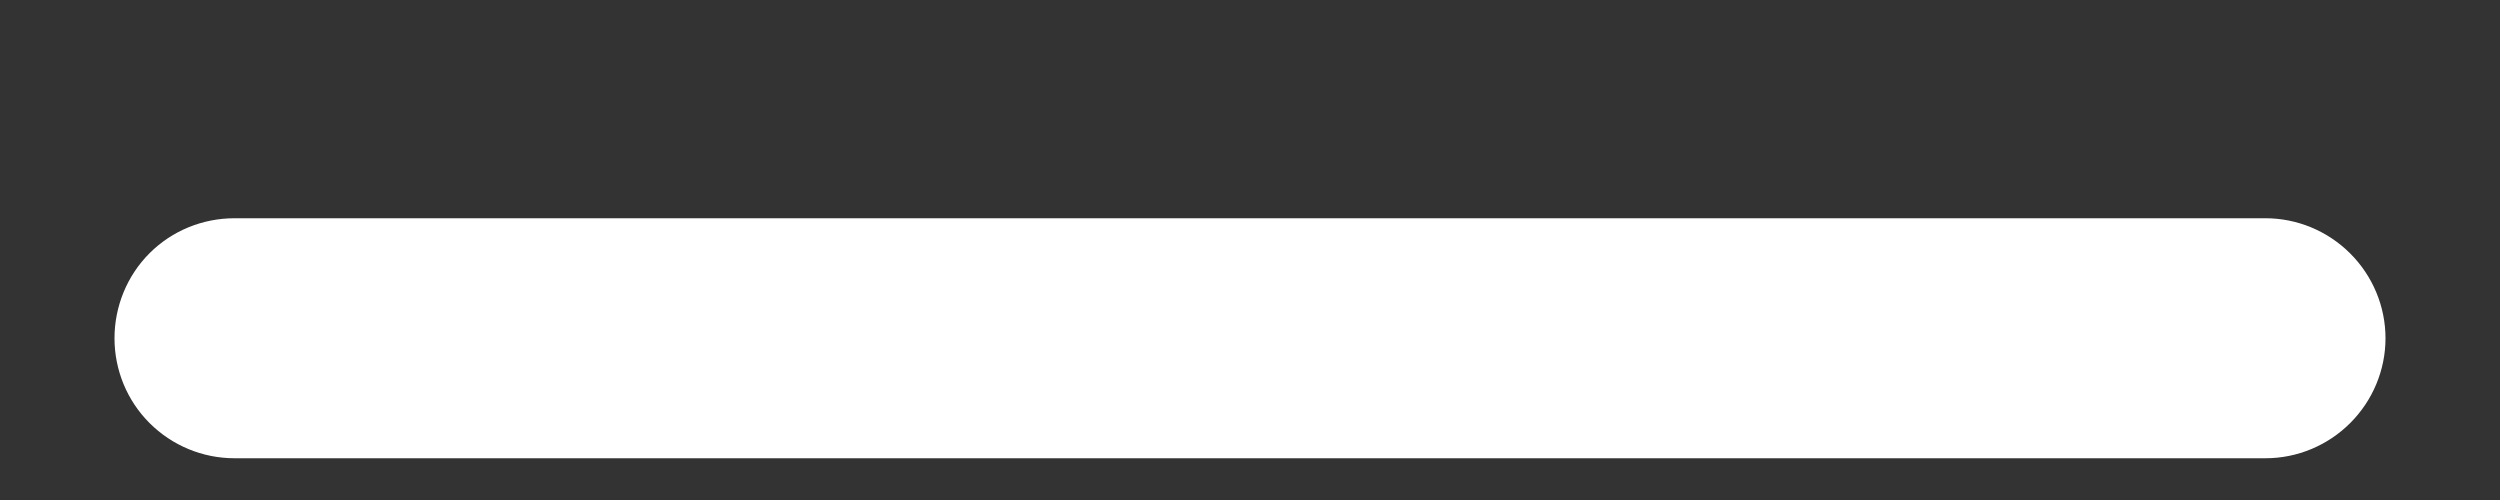 <svg width="10" height="2" viewBox="0 0 10 2" fill="none" xmlns="http://www.w3.org/2000/svg">
<rect x="0" y="0" width="10" height="2" fill="#333333" stroke="none"/>
<path d="M9.542 1.353C9.542 1.226 9.491 1.104 9.401 1.014C9.311 0.924 9.189 0.873 9.062 0.873H0.938C0.81 0.873 0.688 0.923 0.598 1.013C0.508 1.103 0.458 1.226 0.458 1.353C0.458 1.48 0.508 1.602 0.598 1.692C0.688 1.782 0.81 1.833 0.938 1.833H9.062C9.189 1.833 9.311 1.782 9.401 1.692C9.491 1.602 9.542 1.48 9.542 1.353Z" fill="white"/>
</svg>
